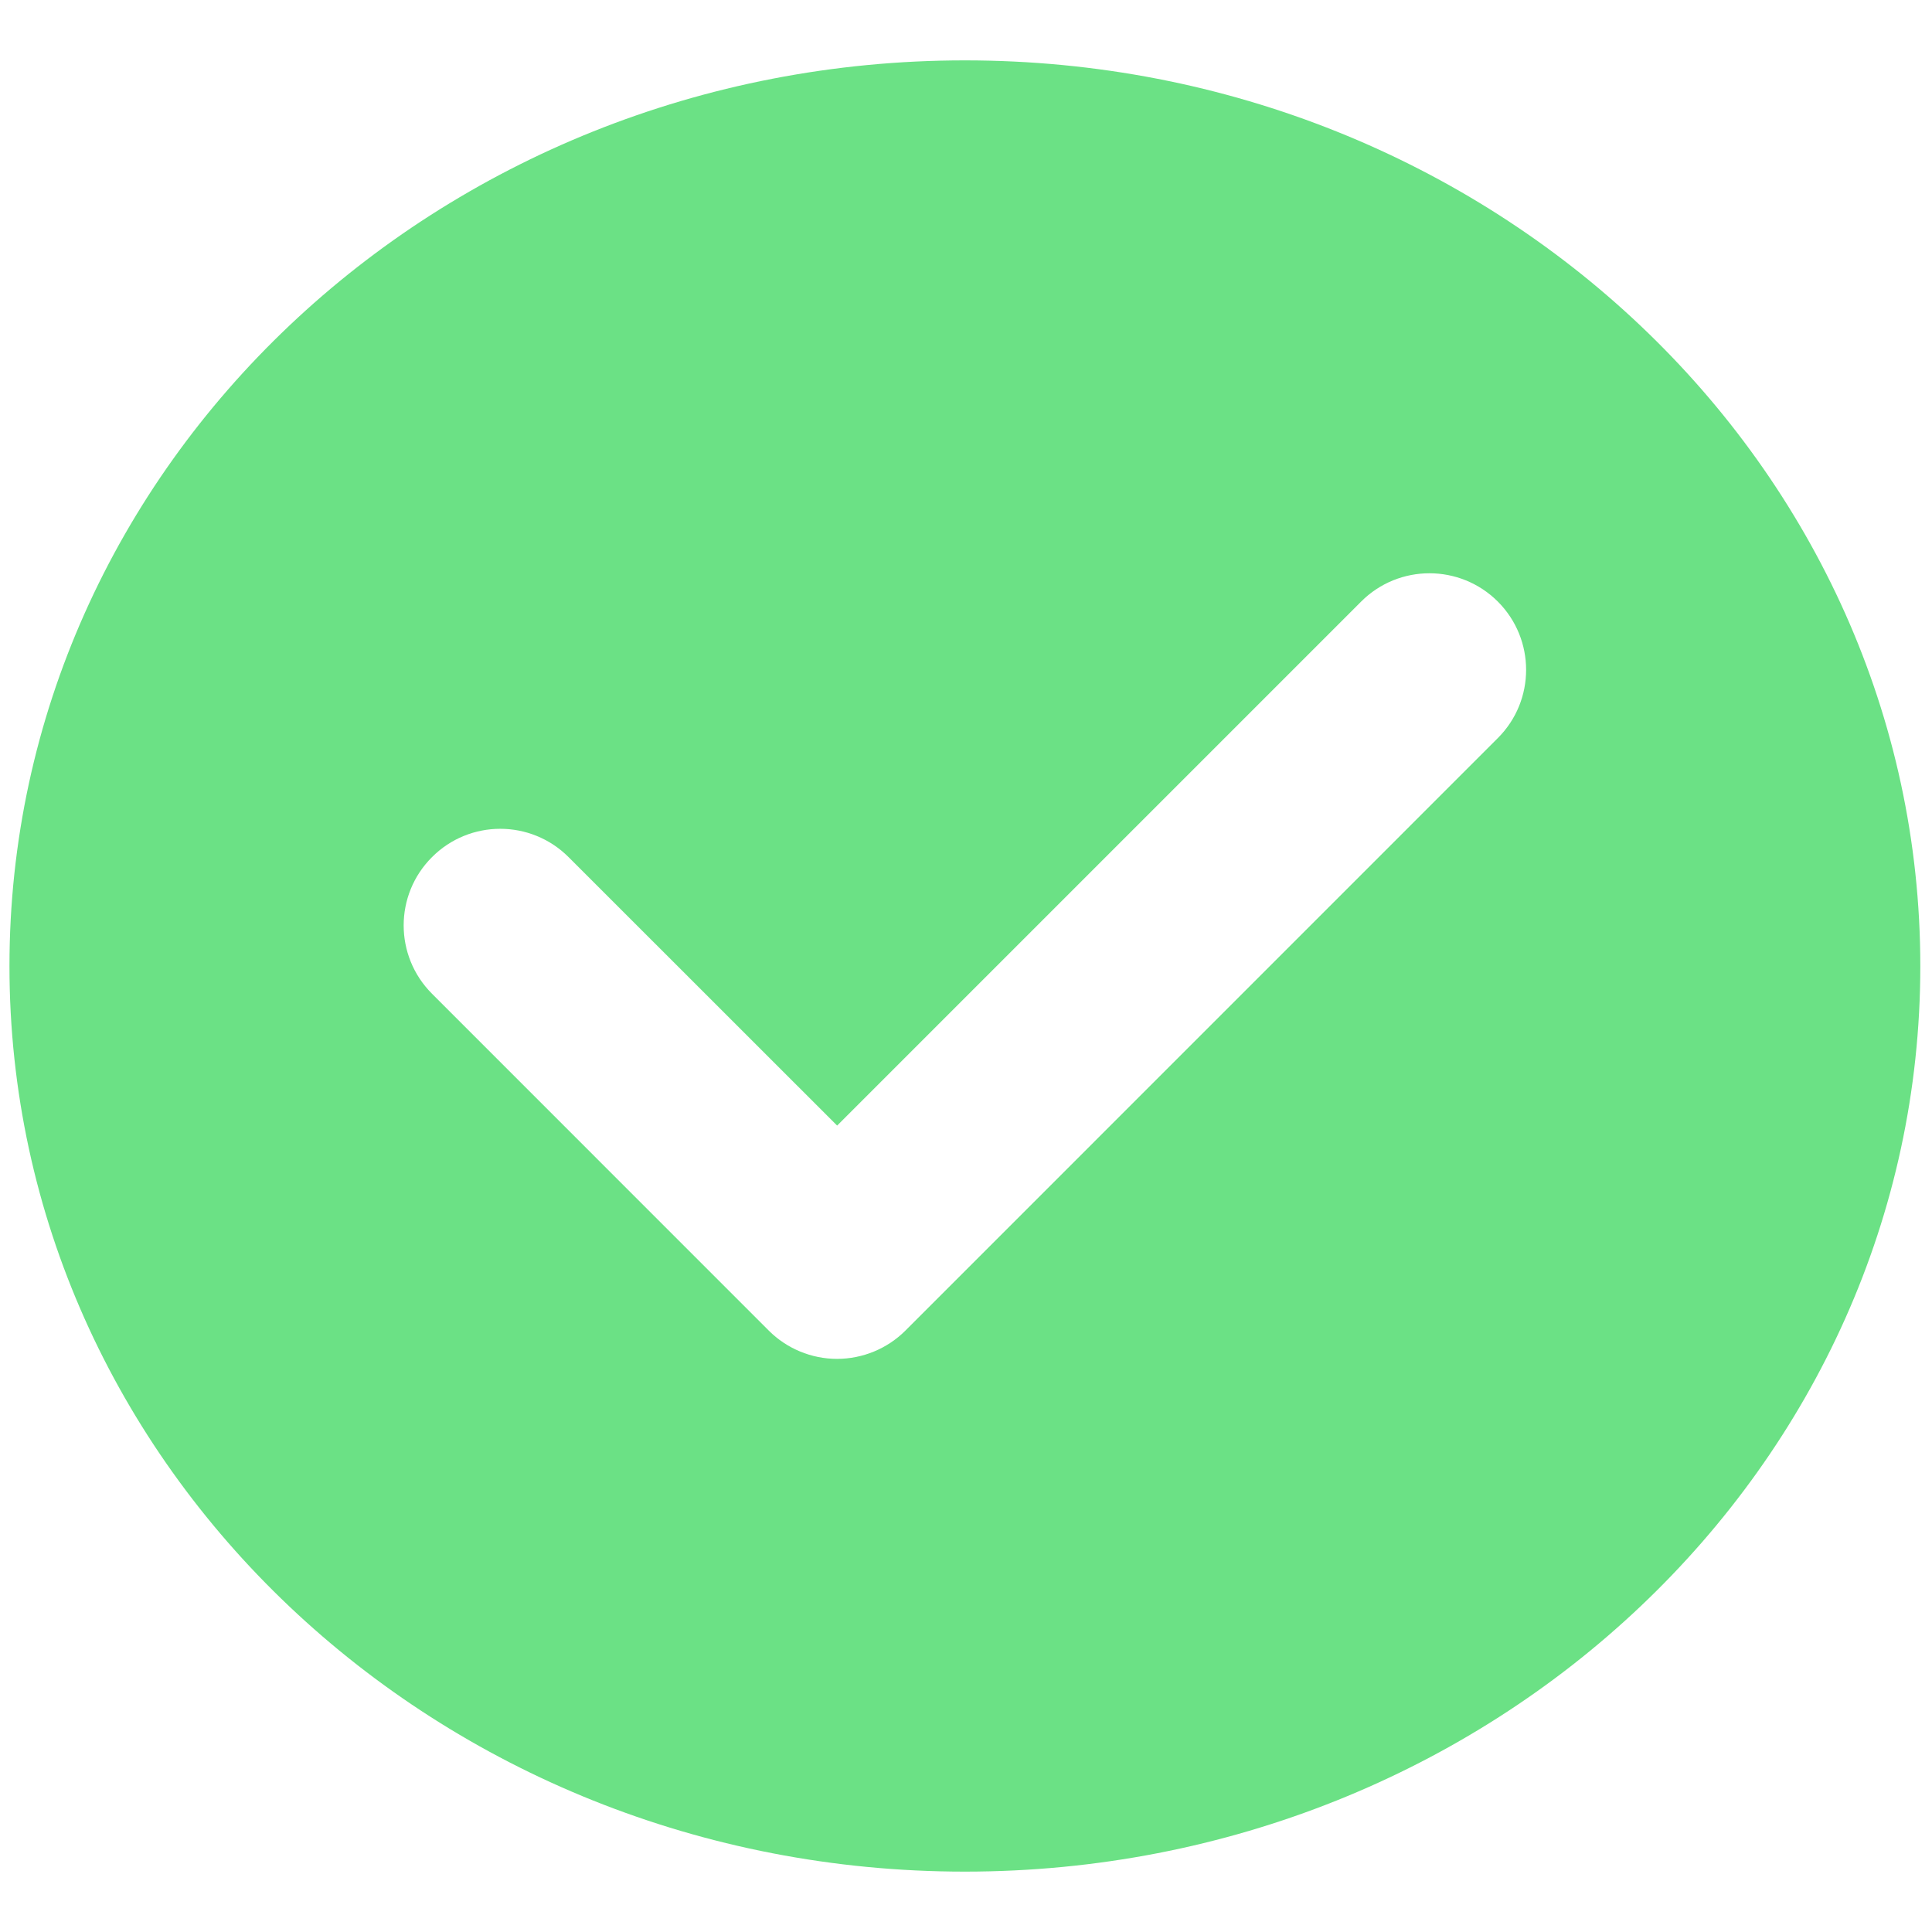<svg width="20" height="20" viewBox="0 0 20 20" fill="none" xmlns="http://www.w3.org/2000/svg">
<path d="M9.988 0.625C15.451 0.625 19.879 4.823 19.879 10.001C19.879 15.178 15.451 19.375 9.988 19.375C4.526 19.375 0.098 15.178 0.098 10.001C0.098 4.823 4.526 0.625 9.988 0.625ZM15.505 6.227C15.114 5.837 14.481 5.837 14.091 6.227L8.666 11.652L5.886 8.873C5.495 8.482 4.862 8.482 4.472 8.873C4.081 9.263 4.081 9.896 4.472 10.287L7.958 13.774C8.145 13.961 8.4 14.067 8.665 14.067C8.93 14.067 9.186 13.961 9.373 13.774L15.505 7.641C15.896 7.251 15.896 6.618 15.505 6.227Z" fill="#6BE185"/>
</svg>
